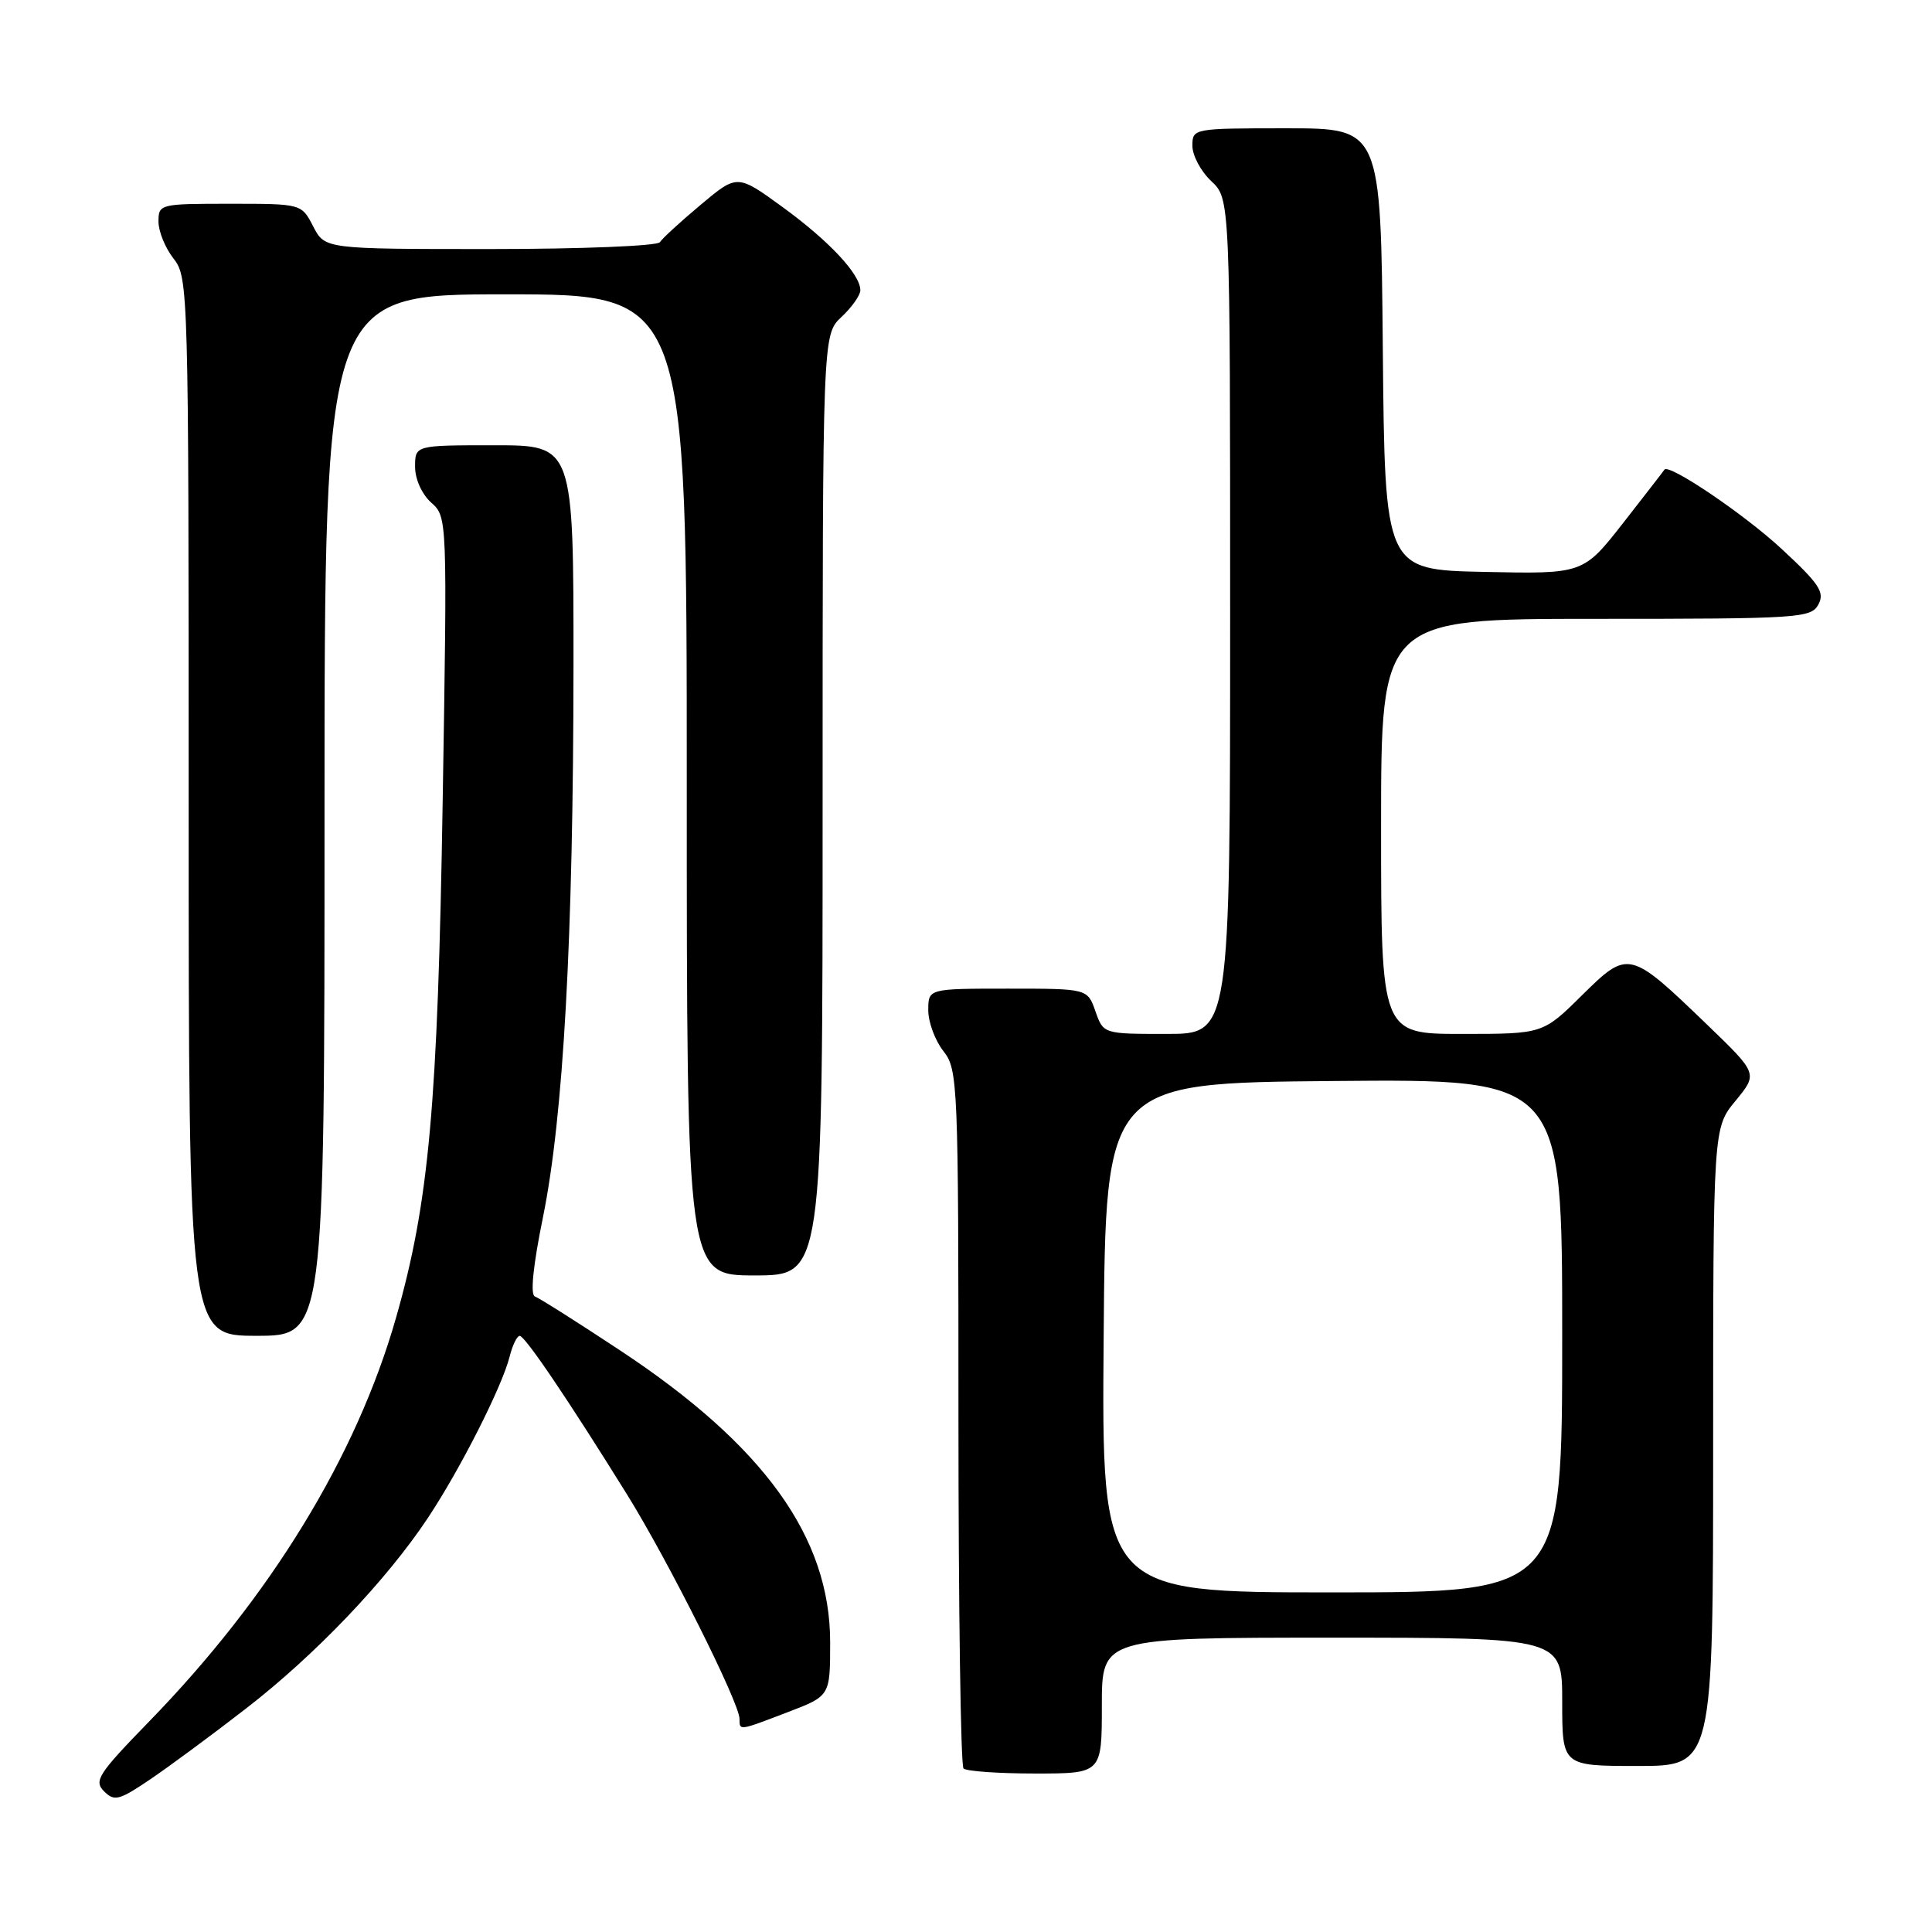 <?xml version="1.0" encoding="UTF-8" standalone="no"?>
<!DOCTYPE svg PUBLIC "-//W3C//DTD SVG 1.1//EN" "http://www.w3.org/Graphics/SVG/1.1/DTD/svg11.dtd" >
<svg xmlns="http://www.w3.org/2000/svg" xmlns:xlink="http://www.w3.org/1999/xlink" version="1.1" viewBox="0 0 256 256">
 <g >
 <path fill="currentColor"
d=" M 32.61 226.38 C 41.78 219.29 51.21 209.40 56.70 201.13 C 61.00 194.65 66.53 183.74 67.53 179.75 C 67.91 178.24 68.51 177.01 68.86 177.01 C 69.58 177.03 75.22 185.37 83.10 198.05 C 88.58 206.88 97.96 225.59 97.99 227.75 C 98.00 229.35 97.84 229.37 104.41 226.86 C 110.00 224.72 110.00 224.72 110.00 217.61 C 110.00 203.71 101.25 191.55 82.19 178.95 C 76.52 175.20 71.43 171.98 70.88 171.79 C 70.24 171.58 70.64 167.68 71.95 161.27 C 74.66 147.93 75.97 124.34 75.99 88.25 C 76.00 59.00 76.00 59.00 65.50 59.00 C 55.00 59.00 55.00 59.00 55.00 61.85 C 55.00 63.49 55.90 65.49 57.14 66.60 C 59.27 68.50 59.27 68.60 58.66 106.00 C 58.01 146.47 56.85 159.30 52.47 174.63 C 47.22 193.00 35.84 211.60 19.71 228.16 C 13.02 235.04 12.41 235.98 13.78 237.35 C 15.15 238.73 15.78 238.56 19.91 235.77 C 22.43 234.06 28.15 229.84 32.61 226.38 Z  M 146.00 226.00 C 146.00 217.00 146.00 217.00 176.50 217.00 C 207.00 217.00 207.00 217.00 207.00 225.50 C 207.00 234.00 207.00 234.00 217.00 234.00 C 227.00 234.00 227.00 234.00 227.00 191.73 C 227.00 149.46 227.00 149.46 229.97 145.86 C 232.93 142.26 232.93 142.26 226.22 135.79 C 215.90 125.85 215.76 125.82 209.60 131.90 C 204.44 137.00 204.44 137.00 193.72 137.00 C 183.00 137.00 183.00 137.00 183.00 109.50 C 183.00 82.00 183.00 82.00 211.46 82.00 C 238.44 82.00 239.98 81.90 240.95 80.09 C 241.81 78.48 241.07 77.36 236.07 72.73 C 231.11 68.13 221.06 61.34 220.54 62.24 C 220.46 62.38 218.00 65.55 215.09 69.28 C 209.78 76.06 209.78 76.06 196.64 75.78 C 183.50 75.50 183.50 75.50 183.23 46.25 C 182.97 17.00 182.97 17.00 170.48 17.00 C 158.08 17.00 158.00 17.02 158.00 19.33 C 158.00 20.60 159.12 22.71 160.50 24.00 C 163.00 26.35 163.00 26.35 163.00 81.67 C 163.00 137.00 163.00 137.00 154.60 137.00 C 146.20 137.00 146.20 137.00 145.15 134.00 C 144.10 131.00 144.10 131.00 133.55 131.00 C 123.00 131.00 123.00 131.00 123.00 133.87 C 123.00 135.44 123.90 137.87 125.00 139.27 C 126.93 141.73 127.00 143.33 127.00 187.74 C 127.00 213.00 127.30 233.97 127.67 234.33 C 128.03 234.70 132.31 235.00 137.17 235.00 C 146.00 235.00 146.00 235.00 146.00 226.00 Z  M 43.00 108.00 C 43.00 39.00 43.00 39.00 67.00 39.00 C 91.00 39.00 91.00 39.00 91.00 104.00 C 91.00 169.00 91.00 169.00 100.00 169.00 C 109.00 169.00 109.00 169.00 109.00 106.67 C 109.00 44.35 109.00 44.35 111.50 42.00 C 112.88 40.71 114.00 39.12 114.00 38.46 C 114.00 36.35 109.86 31.92 103.70 27.44 C 97.69 23.07 97.69 23.07 92.85 27.13 C 90.19 29.36 87.75 31.59 87.44 32.09 C 87.13 32.59 77.04 33.00 64.97 33.00 C 43.05 33.00 43.05 33.00 41.50 30.00 C 39.95 27.00 39.95 27.00 30.47 27.00 C 21.18 27.00 21.00 27.04 21.00 29.37 C 21.00 30.67 21.90 32.87 23.00 34.27 C 24.96 36.76 25.00 38.33 25.00 106.91 C 25.00 177.00 25.00 177.00 34.00 177.00 C 43.00 177.00 43.00 177.00 43.00 108.00 Z  M 146.24 177.25 C 146.50 143.50 146.50 143.50 176.75 143.24 C 207.00 142.97 207.00 142.97 207.00 176.99 C 207.00 211.00 207.00 211.00 176.49 211.00 C 145.97 211.00 145.97 211.00 146.24 177.25 Z "/>
</g>
</svg>